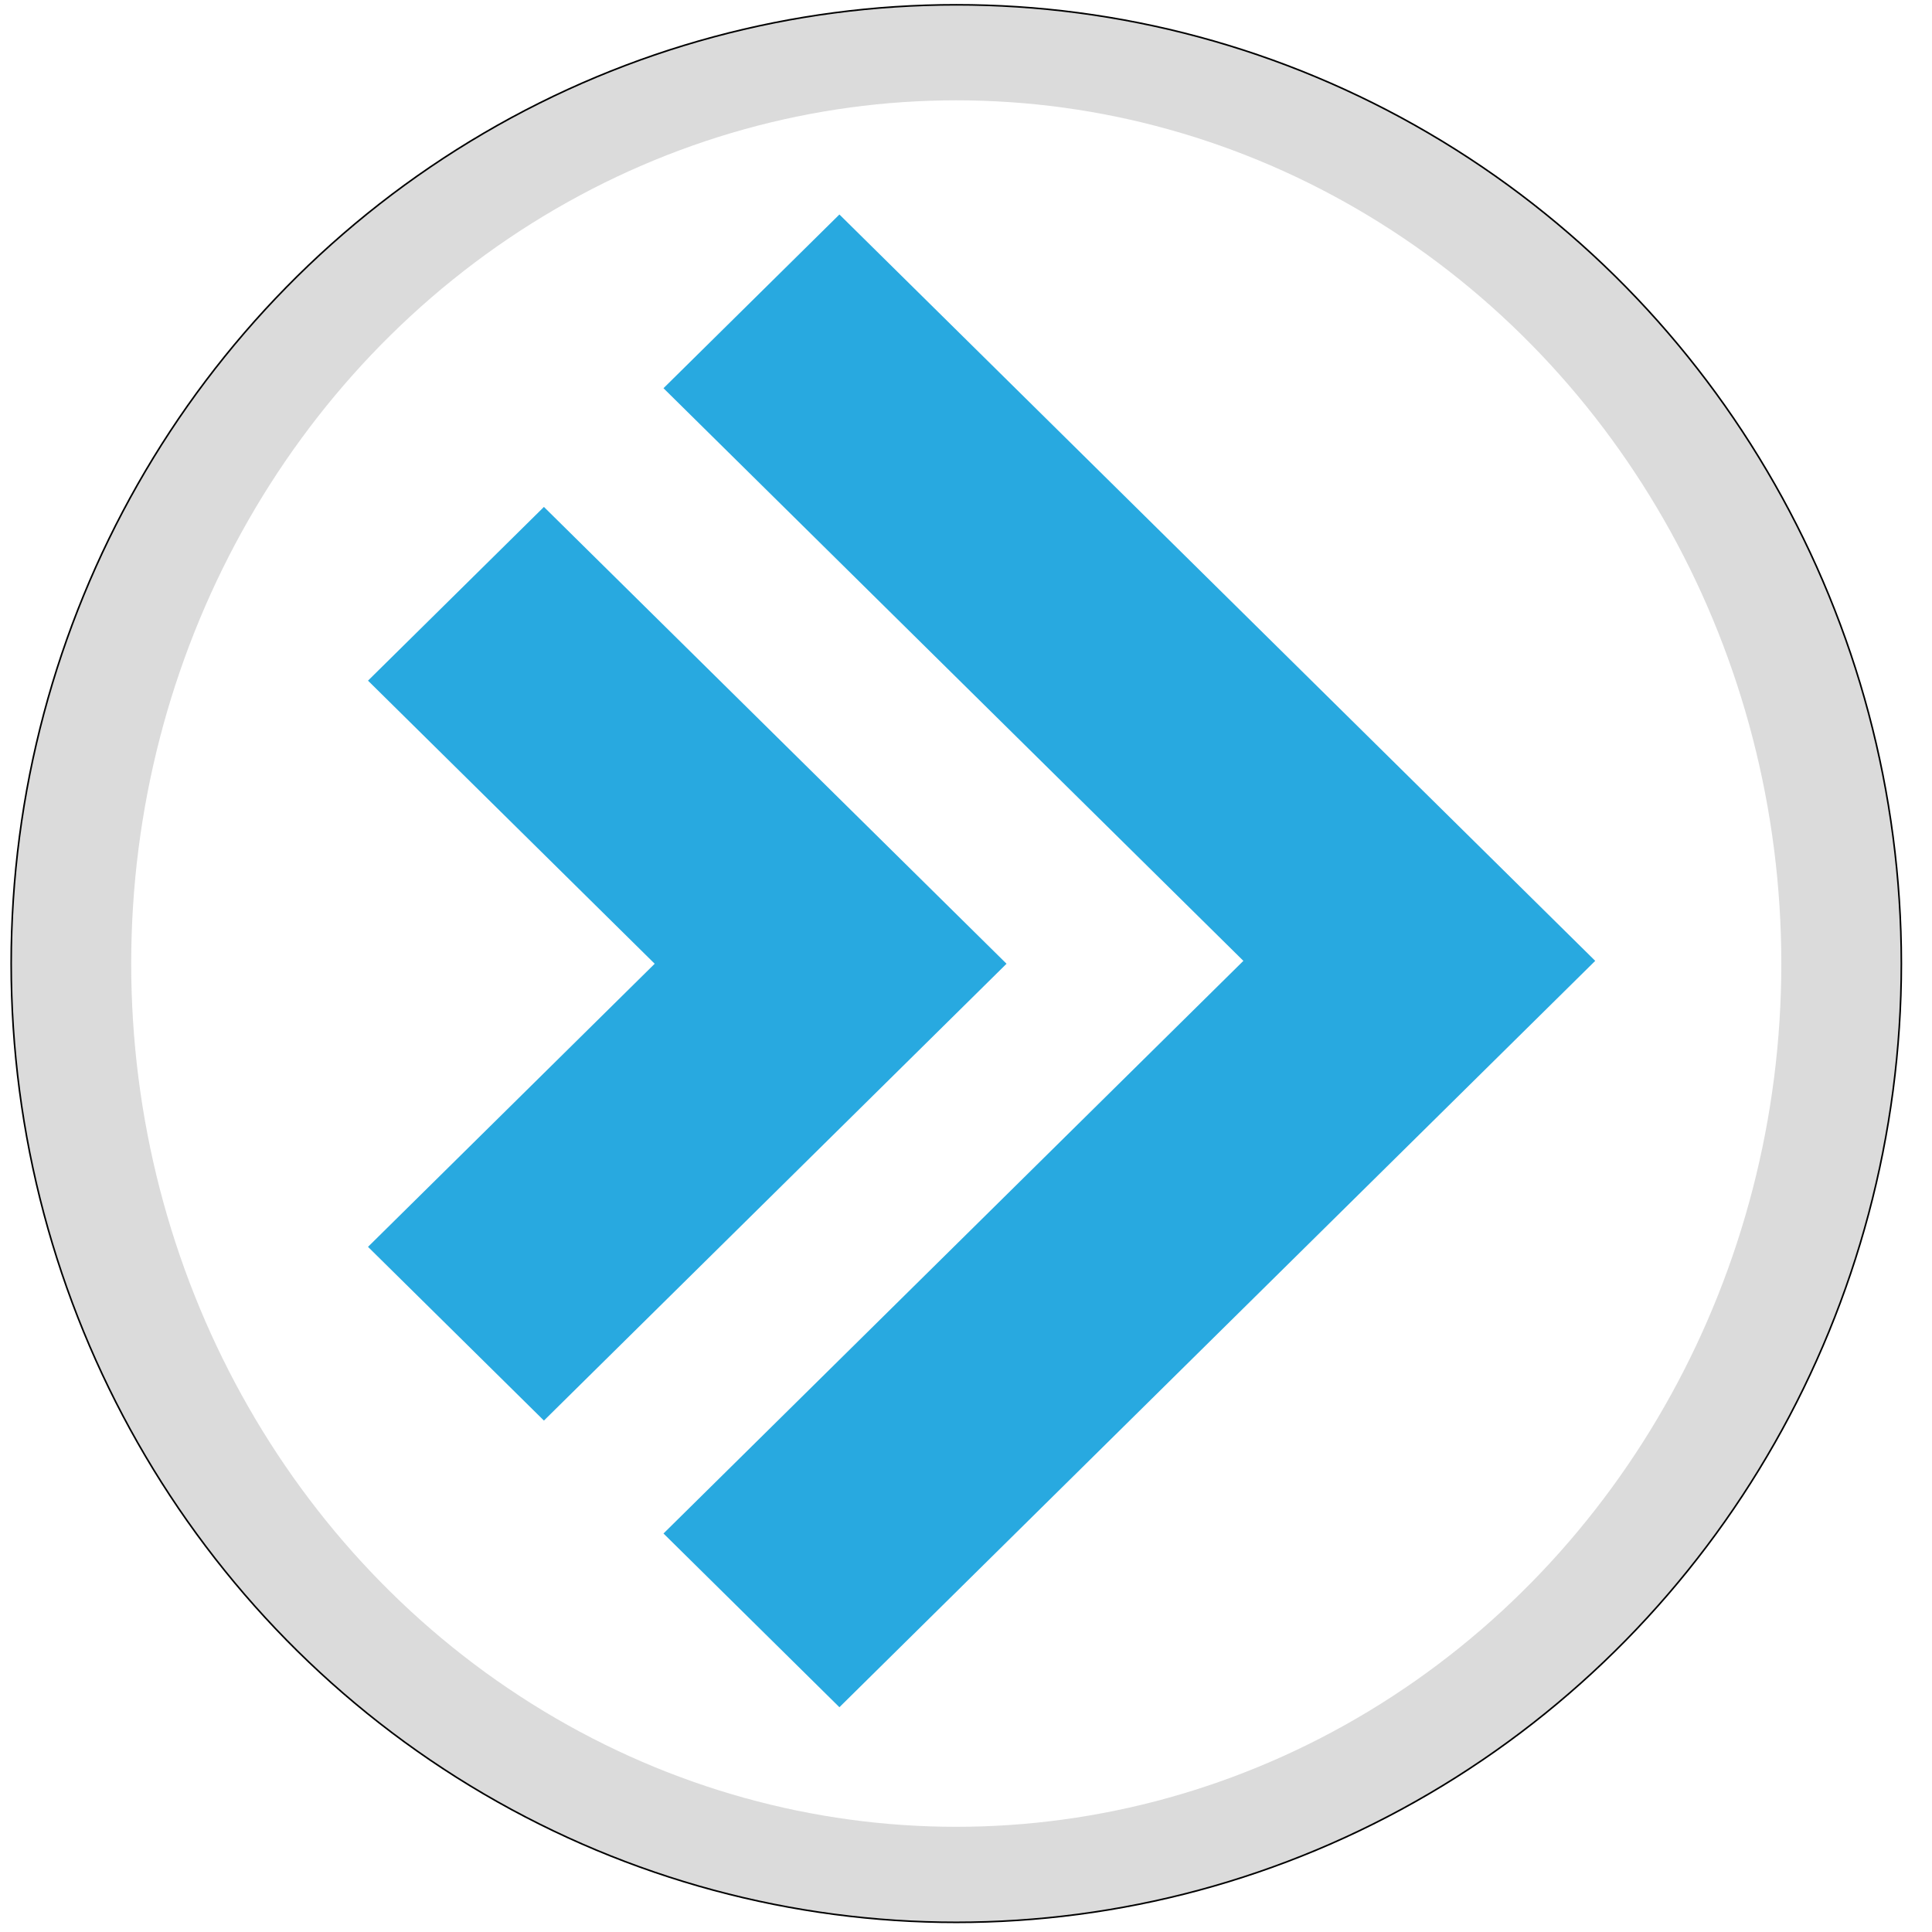 <?xml version="1.0" encoding="UTF-8" standalone="no"?>
<svg
   xmlns:dc="http://purl.org/dc/elements/1.1/"
   xmlns:cc="http://creativecommons.org/ns#"
   xmlns:rdf="http://www.w3.org/1999/02/22-rdf-syntax-ns#"
   xmlns:svg="http://www.w3.org/2000/svg"
   xmlns="http://www.w3.org/2000/svg"
   xmlns:sodipodi="http://sodipodi.sourceforge.net/DTD/sodipodi-0.dtd"
   xmlns:inkscape="http://www.inkscape.org/namespaces/inkscape"
   width="96"
   height="96"
   viewBox="0 0 25.4 25.4"
   version="1.1"
   id="svg8"
   sodipodi:docname="xhdpi.svg"
   inkscape:version="1.0.1 (c497b03c, 2020-09-10)"
   inkscape:export-filename="/Users/art/SourceCode/Shift/src/android/res/drawable-xhdpi/icon.png"
   inkscape:export-xdpi="96"
   inkscape:export-ydpi="96">
  <defs
     id="defs2">
    <style
       id="style1767">.cls-1{fill:#e42b2b;fill-rule:evenodd;}</style>
    <filter
       inkscape:collect="always"
       style="color-interpolation-filters:sRGB"
       id="filter849"
       x="-0"
       width="1"
       y="-0"
       height="1">
      <feGaussianBlur
         inkscape:collect="always"
         stdDeviation="0.001"
         id="feGaussianBlur851" />
    </filter>
  </defs>
  <sodipodi:namedview
     id="base"
     pagecolor="#ffffff"
     bordercolor="#666666"
     borderopacity="1.0"
     inkscape:pageopacity="0.0"
     inkscape:pageshadow="2"
     inkscape:zoom="5.048471"
     inkscape:cx="52.573488"
     inkscape:cy="59.658735"
     inkscape:document-units="mm"
     inkscape:current-layer="layer1"
     inkscape:document-rotation="0"
     showgrid="false"
     inkscape:window-width="1248"
     inkscape:window-height="701"
     inkscape:window-x="0"
     inkscape:window-y="23"
     inkscape:window-maximized="0"
     fit-margin-top="0"
     fit-margin-left="0"
     fit-margin-right="0"
     fit-margin-bottom="0"
     units="px" />
  <g
     inkscape:label="Ebene 1"
     inkscape:groupmode="layer"
     id="layer1"
     style="opacity:1;filter:url(#filter849)"
     transform="translate(41.502,14.633)">
    <ellipse
       style="fill:#cacaca;fill-opacity:0.682;stroke:#000000;stroke-width:0.021;stroke-opacity:1"
       id="path1009"
       cx="-28.93"
       cy="-1.965"
       rx="12.425"
       ry="12.605" />
    <ellipse
       style="fill:#ffffff;stroke:none;stroke-width:0.021;stroke-opacity:1"
       id="path992"
       cx="-28.93"
       cy="-1.965"
       rx="10.847"
       ry="11.349" />
    <g
       id="g986"
       transform="matrix(0.08,0,0,0.079,-39.33,-13.852)"
       style="fill:#28a9e0;fill-opacity:1">
      <path
         id="rect917"
         style="fill:#28a9e0;fill-opacity:1;stroke-width:1.05"
         d="M 514.166,132.123 405.068,241.221 764.684,600.836 405.068,960.449 514.166,1069.545 873.779,709.932 982.877,600.834 873.779,491.738 Z M 330.924,315.77 221.826,424.867 399.613,602.652 221.826,780.439 330.924,889.537 508.711,711.75 617.807,602.652 508.711,493.557 Z"
         transform="matrix(0.265,0,0,0.265,-25.457,-9.204)" />
    </g>
    <path
       style="fill:#000000;stroke-width:0.265"
       id="path915"
       d="" />
  </g>
</svg>
